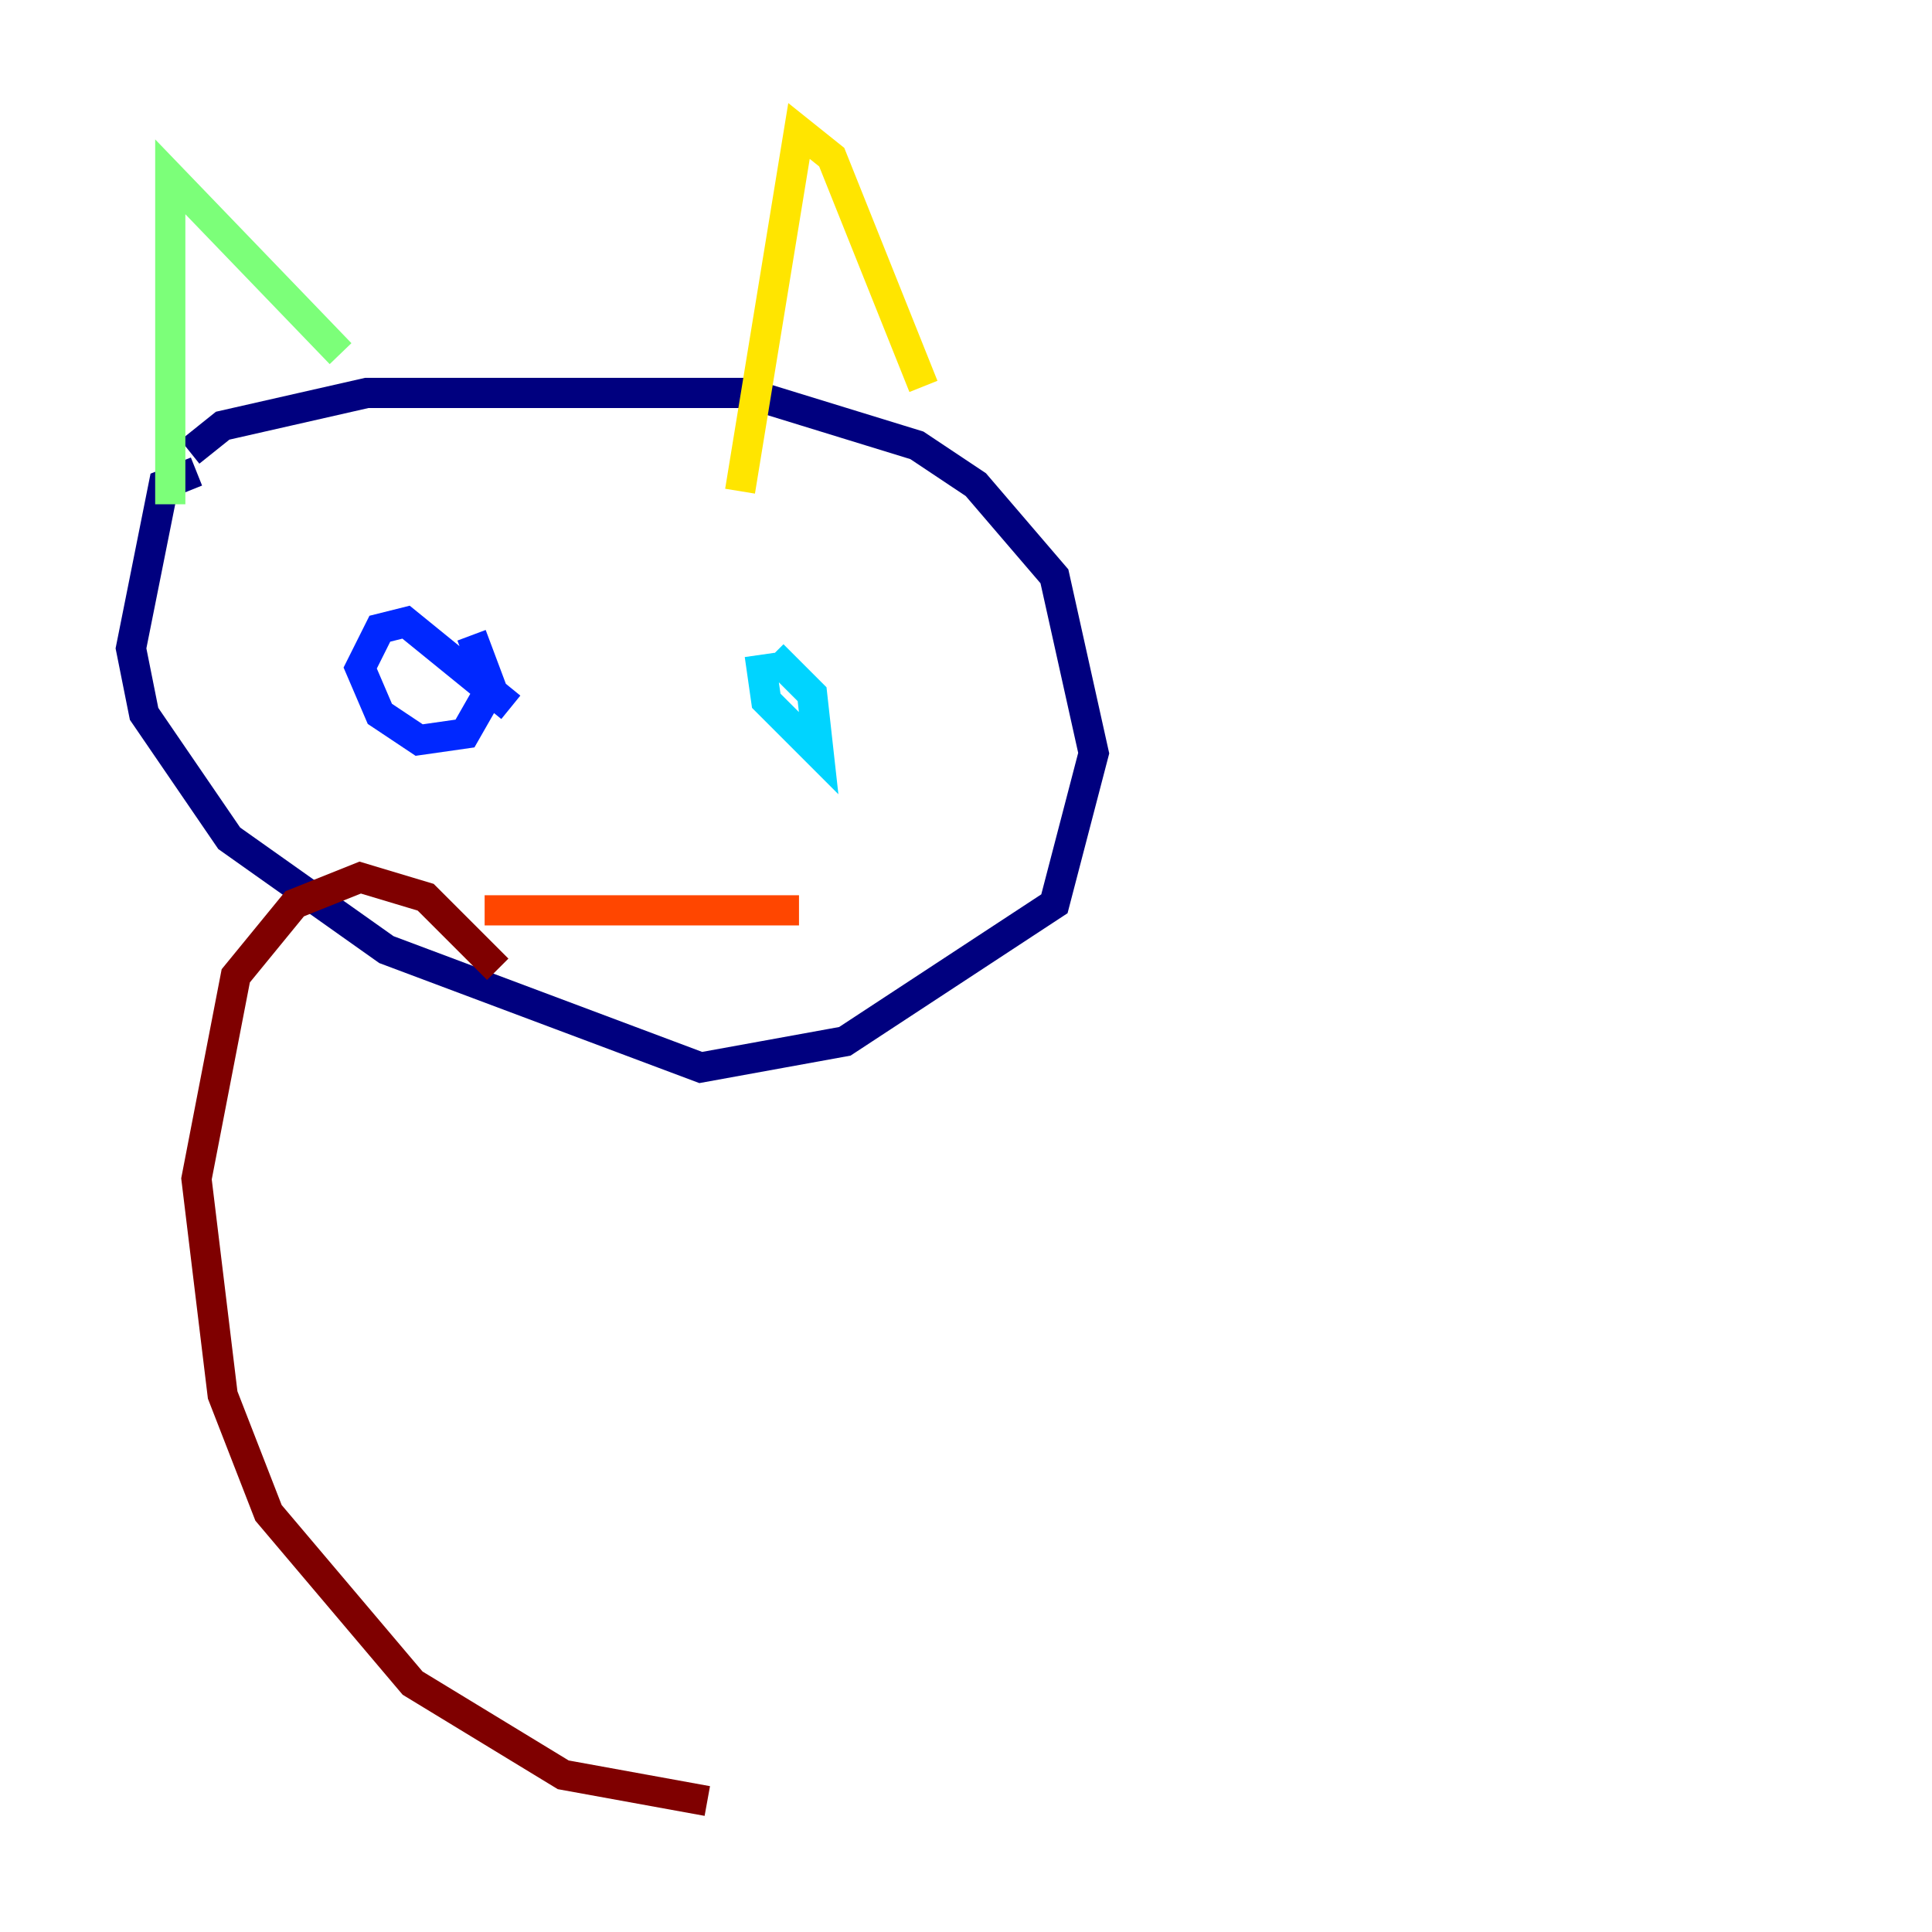<?xml version="1.0" encoding="utf-8" ?>
<svg baseProfile="tiny" height="128" version="1.2" viewBox="0,0,128,128" width="128" xmlns="http://www.w3.org/2000/svg" xmlns:ev="http://www.w3.org/2001/xml-events" xmlns:xlink="http://www.w3.org/1999/xlink"><defs /><polyline fill="none" points="13.017,31.241 10.848,32.108 8.678,42.956 9.546,47.295 15.186,55.539 25.6,62.915 46.427,70.725 55.973,68.99 69.858,59.878 72.461,49.898 69.858,38.183 64.651,32.108 60.746,29.505 49.464,26.034 24.298,26.034 14.752,28.203 12.583,29.939" stroke="#00007f" stroke-width="2" /><polyline fill="none" points="33.844,46.861 26.902,41.22 25.166,41.654 23.864,44.258 25.166,47.295 27.77,49.031 30.807,48.597 32.542,45.559 31.241,42.088" stroke="#0028ff" stroke-width="2" /><polyline fill="none" points="50.332,43.39 50.766,46.427 54.237,49.898 53.803,45.993 51.2,43.39" stroke="#00d4ff" stroke-width="2" /><polyline fill="none" points="11.281,33.41 11.281,11.715 22.563,23.43" stroke="#7cff79" stroke-width="2" /><polyline fill="none" points="49.031,32.542 52.936,8.678 55.105,10.414 61.18,25.6" stroke="#ffe500" stroke-width="2" /><polyline fill="none" points="32.108,60.312 52.936,60.312" stroke="#ff4600" stroke-width="2" /><polyline fill="none" points="32.976,64.217 28.203,59.444 23.864,58.142 19.525,59.878 15.62,64.651 13.017,78.102 14.752,92.42 17.79,100.231 27.336,111.512 37.315,117.586 46.861,119.322" stroke="#7f0000" stroke-width="2" /></svg>